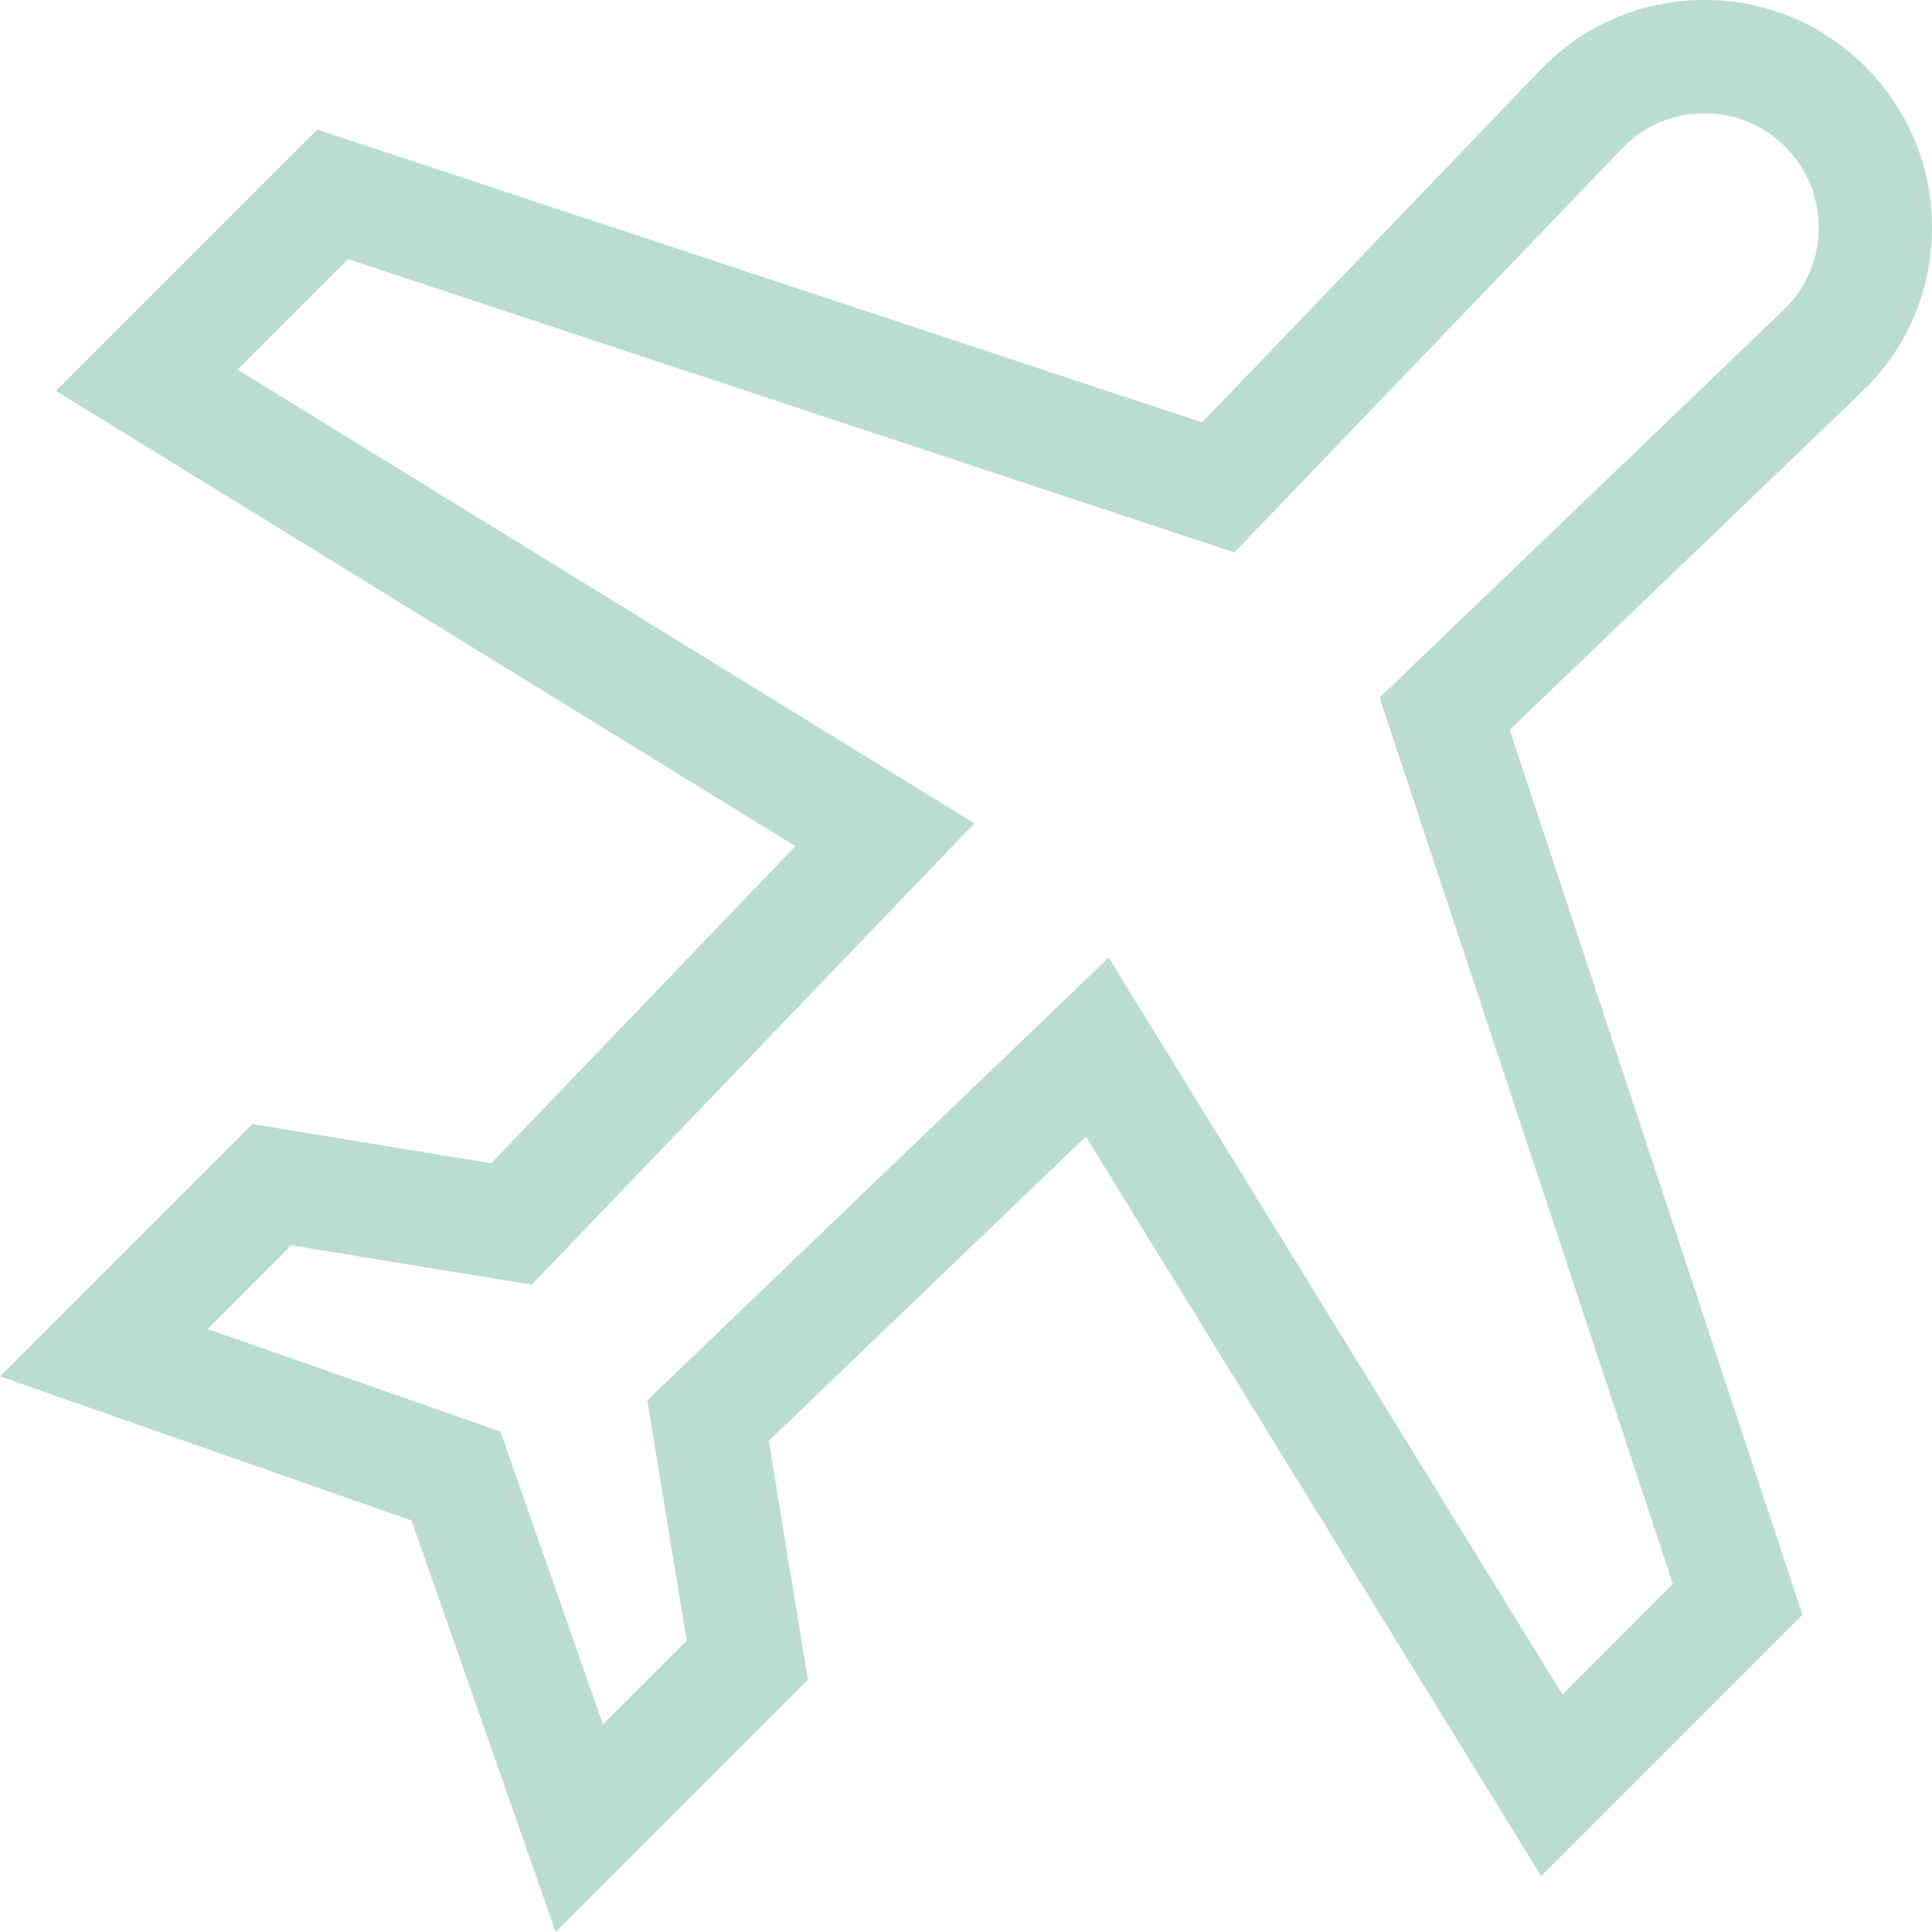 <svg width="40" height="40" viewBox="0 0 40 40" fill="none" xmlns="http://www.w3.org/2000/svg">
<g clip-path="url(#clip0_5230_146053)">
<g clip-path="url(#clip1_5230_146053)">
<path d="M40 4.759C40.013 3.483 39.523 2.283 38.62 1.38C37.729 0.489 36.549 0 35.291 0C35.274 0 35.257 7.8125e-05 35.24 0C33.964 0.013 32.774 0.528 31.89 1.449L24.889 8.745L6.568 2.682L1.158 8.092L16.468 17.519L10.169 24.084L5.224 23.272L0 28.496L8.52 31.48L11.504 40L16.728 34.776L15.916 29.831L22.481 23.532L31.908 38.842L37.318 33.432L31.256 15.111L38.551 8.11C39.472 7.226 39.987 6.036 40 4.759ZM36.927 6.417L28.563 14.443L34.636 32.795L32.349 35.083L22.954 19.826L13.401 28.993L14.218 33.968L12.484 35.702L10.361 29.639L4.298 27.516L6.032 25.782L11.007 26.599L20.174 17.046L4.917 7.652L7.205 5.364L25.557 11.437L33.583 3.074C34.026 2.611 34.624 2.353 35.265 2.346C35.273 2.346 35.282 2.346 35.29 2.346C35.921 2.346 36.514 2.591 36.961 3.039C37.415 3.492 37.66 4.094 37.654 4.735C37.647 5.376 37.389 5.974 36.927 6.417Z" fill="#BBDCD2"/>
</g>
</g>
<defs>
<clipPath id="clip0_5230_146053">
<rect width="40" height="40" fill="white"/>
</clipPath>
<clipPath id="clip1_5230_146053">
<rect width="40" height="40" fill="white"/>
</clipPath>
</defs>
</svg>
